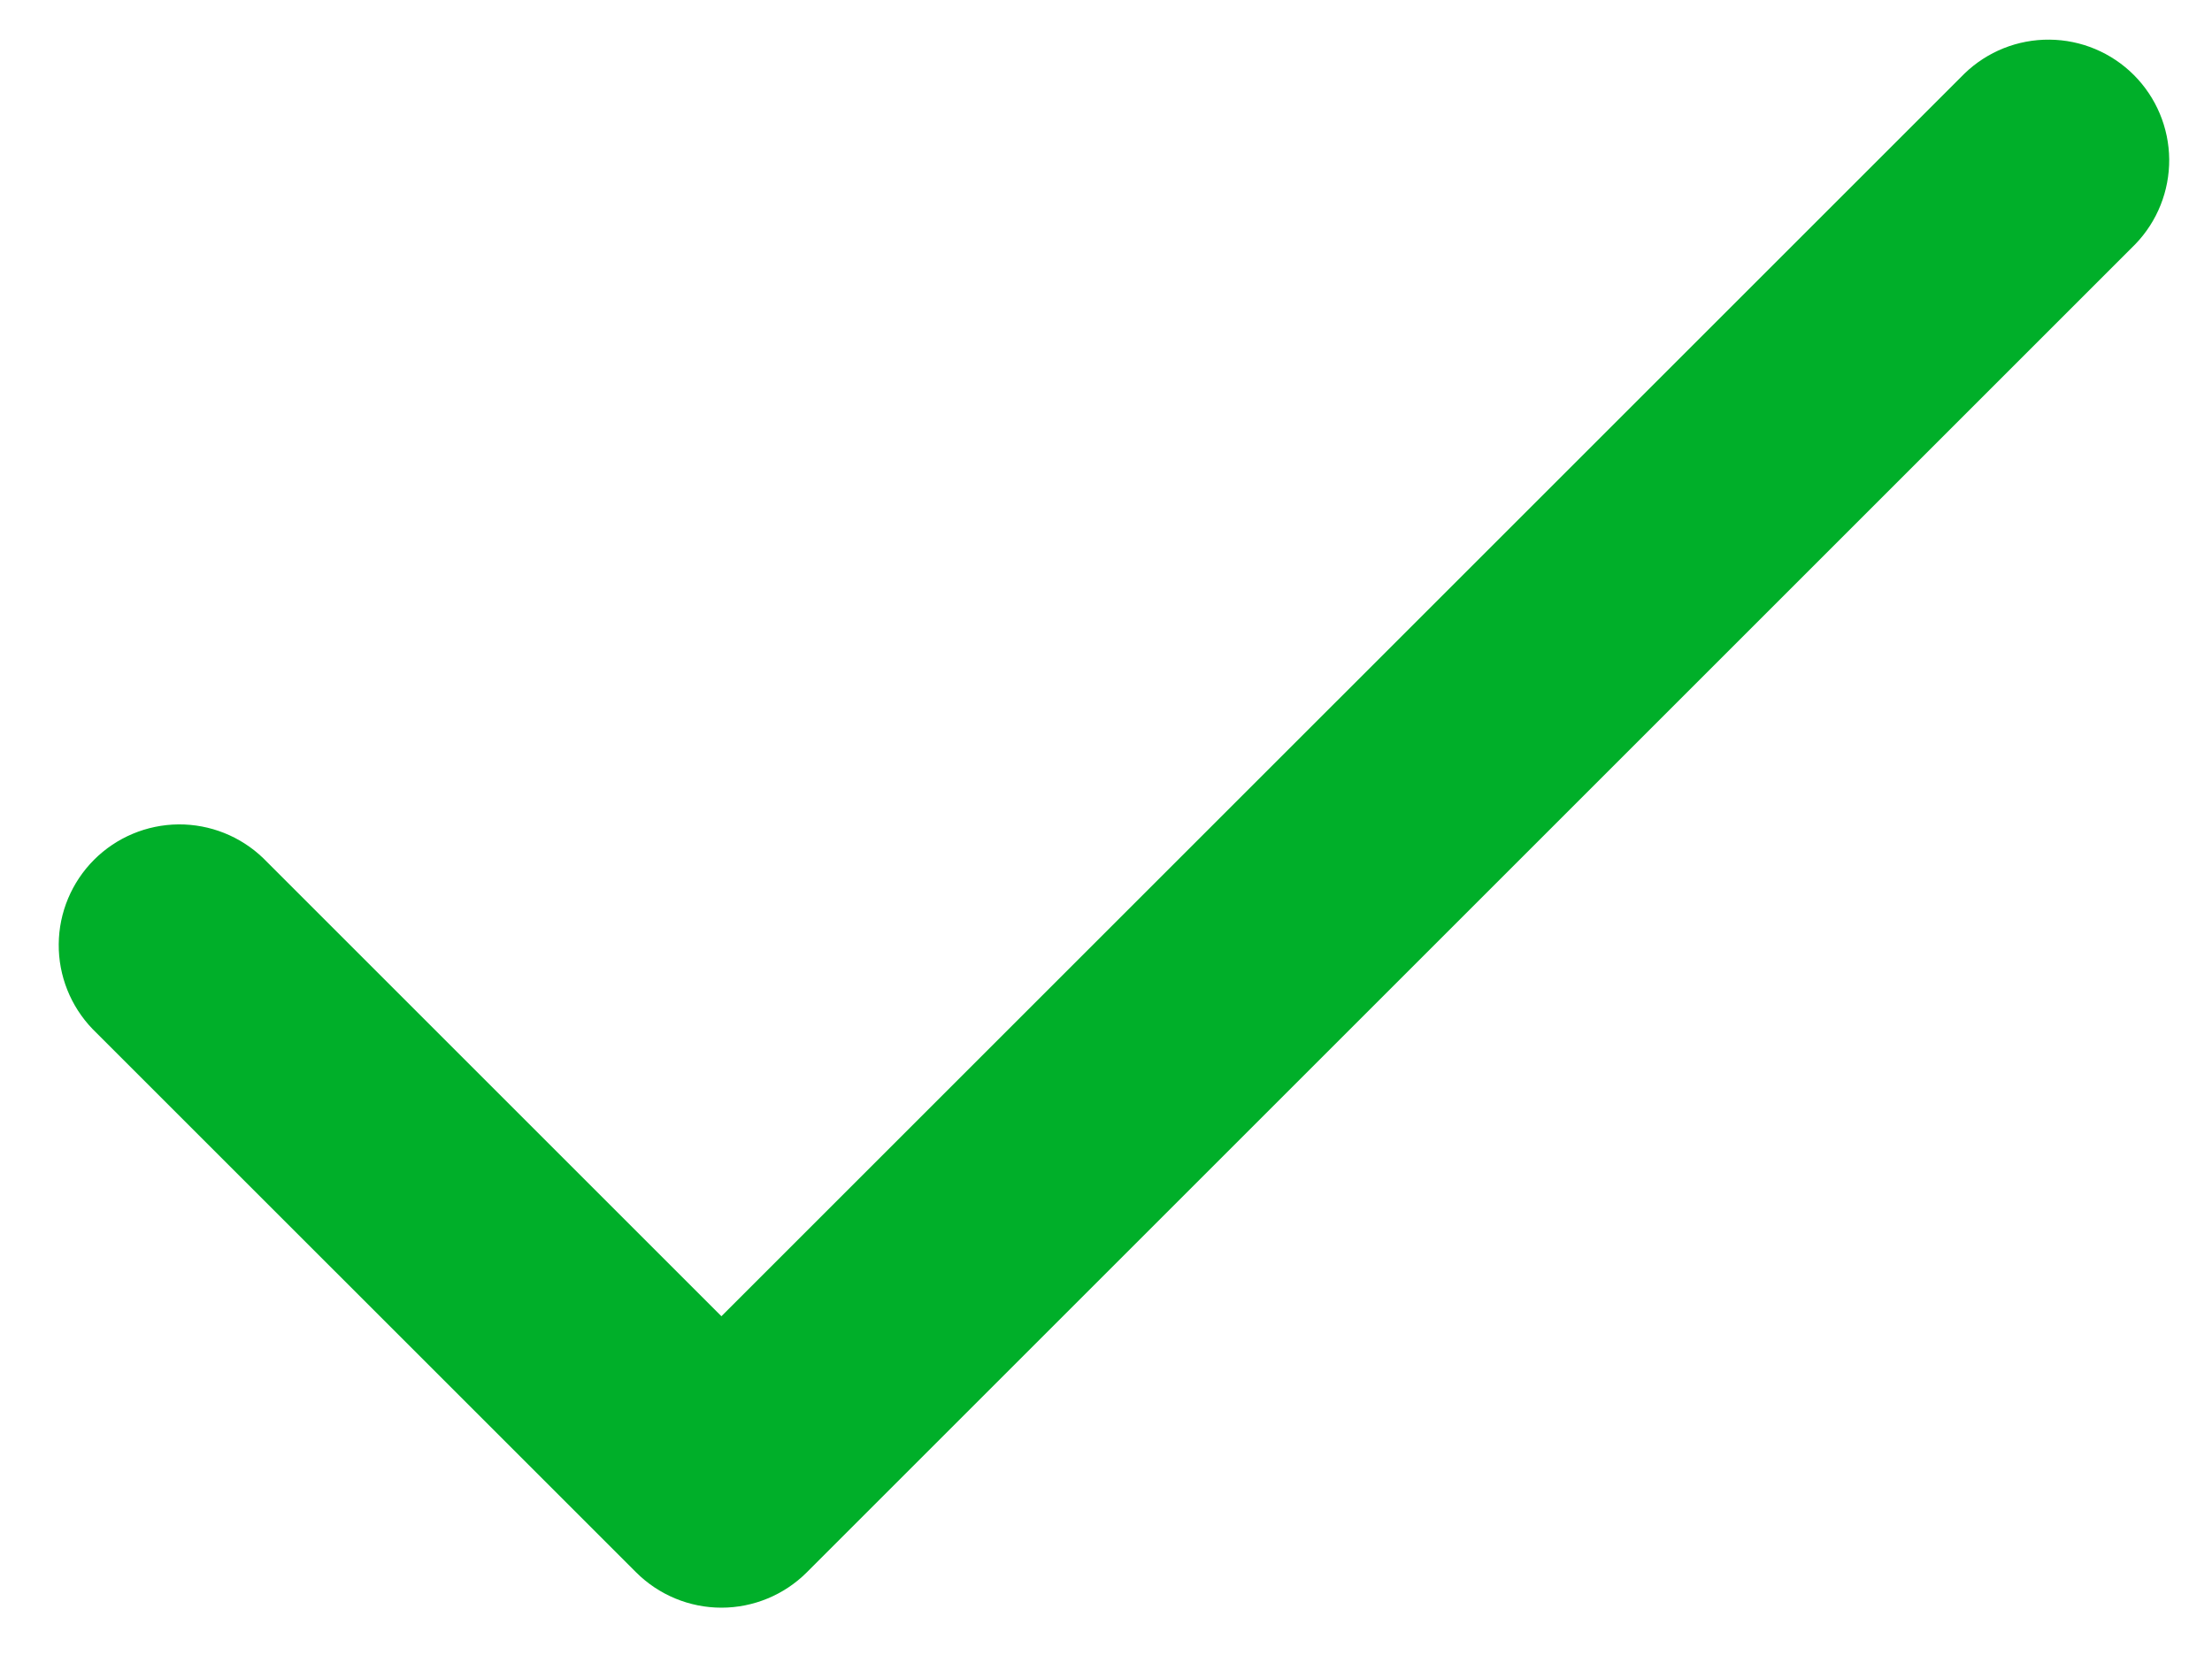 <svg width="29" height="22" viewBox="0 0 29 22" fill="none" xmlns="http://www.w3.org/2000/svg">
<path d="M9.458 17.261L3.453 11.256C3.154 10.967 2.754 10.808 2.339 10.811C1.924 10.815 1.527 10.981 1.233 11.275C0.94 11.569 0.773 11.966 0.77 12.381C0.766 12.796 0.926 13.196 1.214 13.495L8.339 20.619C8.636 20.916 9.039 21.083 9.458 21.083C9.878 21.083 10.281 20.916 10.578 20.619L27.994 3.203C28.283 2.904 28.442 2.504 28.439 2.089C28.435 1.674 28.269 1.277 27.975 0.983C27.682 0.69 27.285 0.523 26.869 0.52C26.454 0.516 26.054 0.676 25.756 0.964L9.458 17.261Z" fill="#00AF29"/>
</svg>
